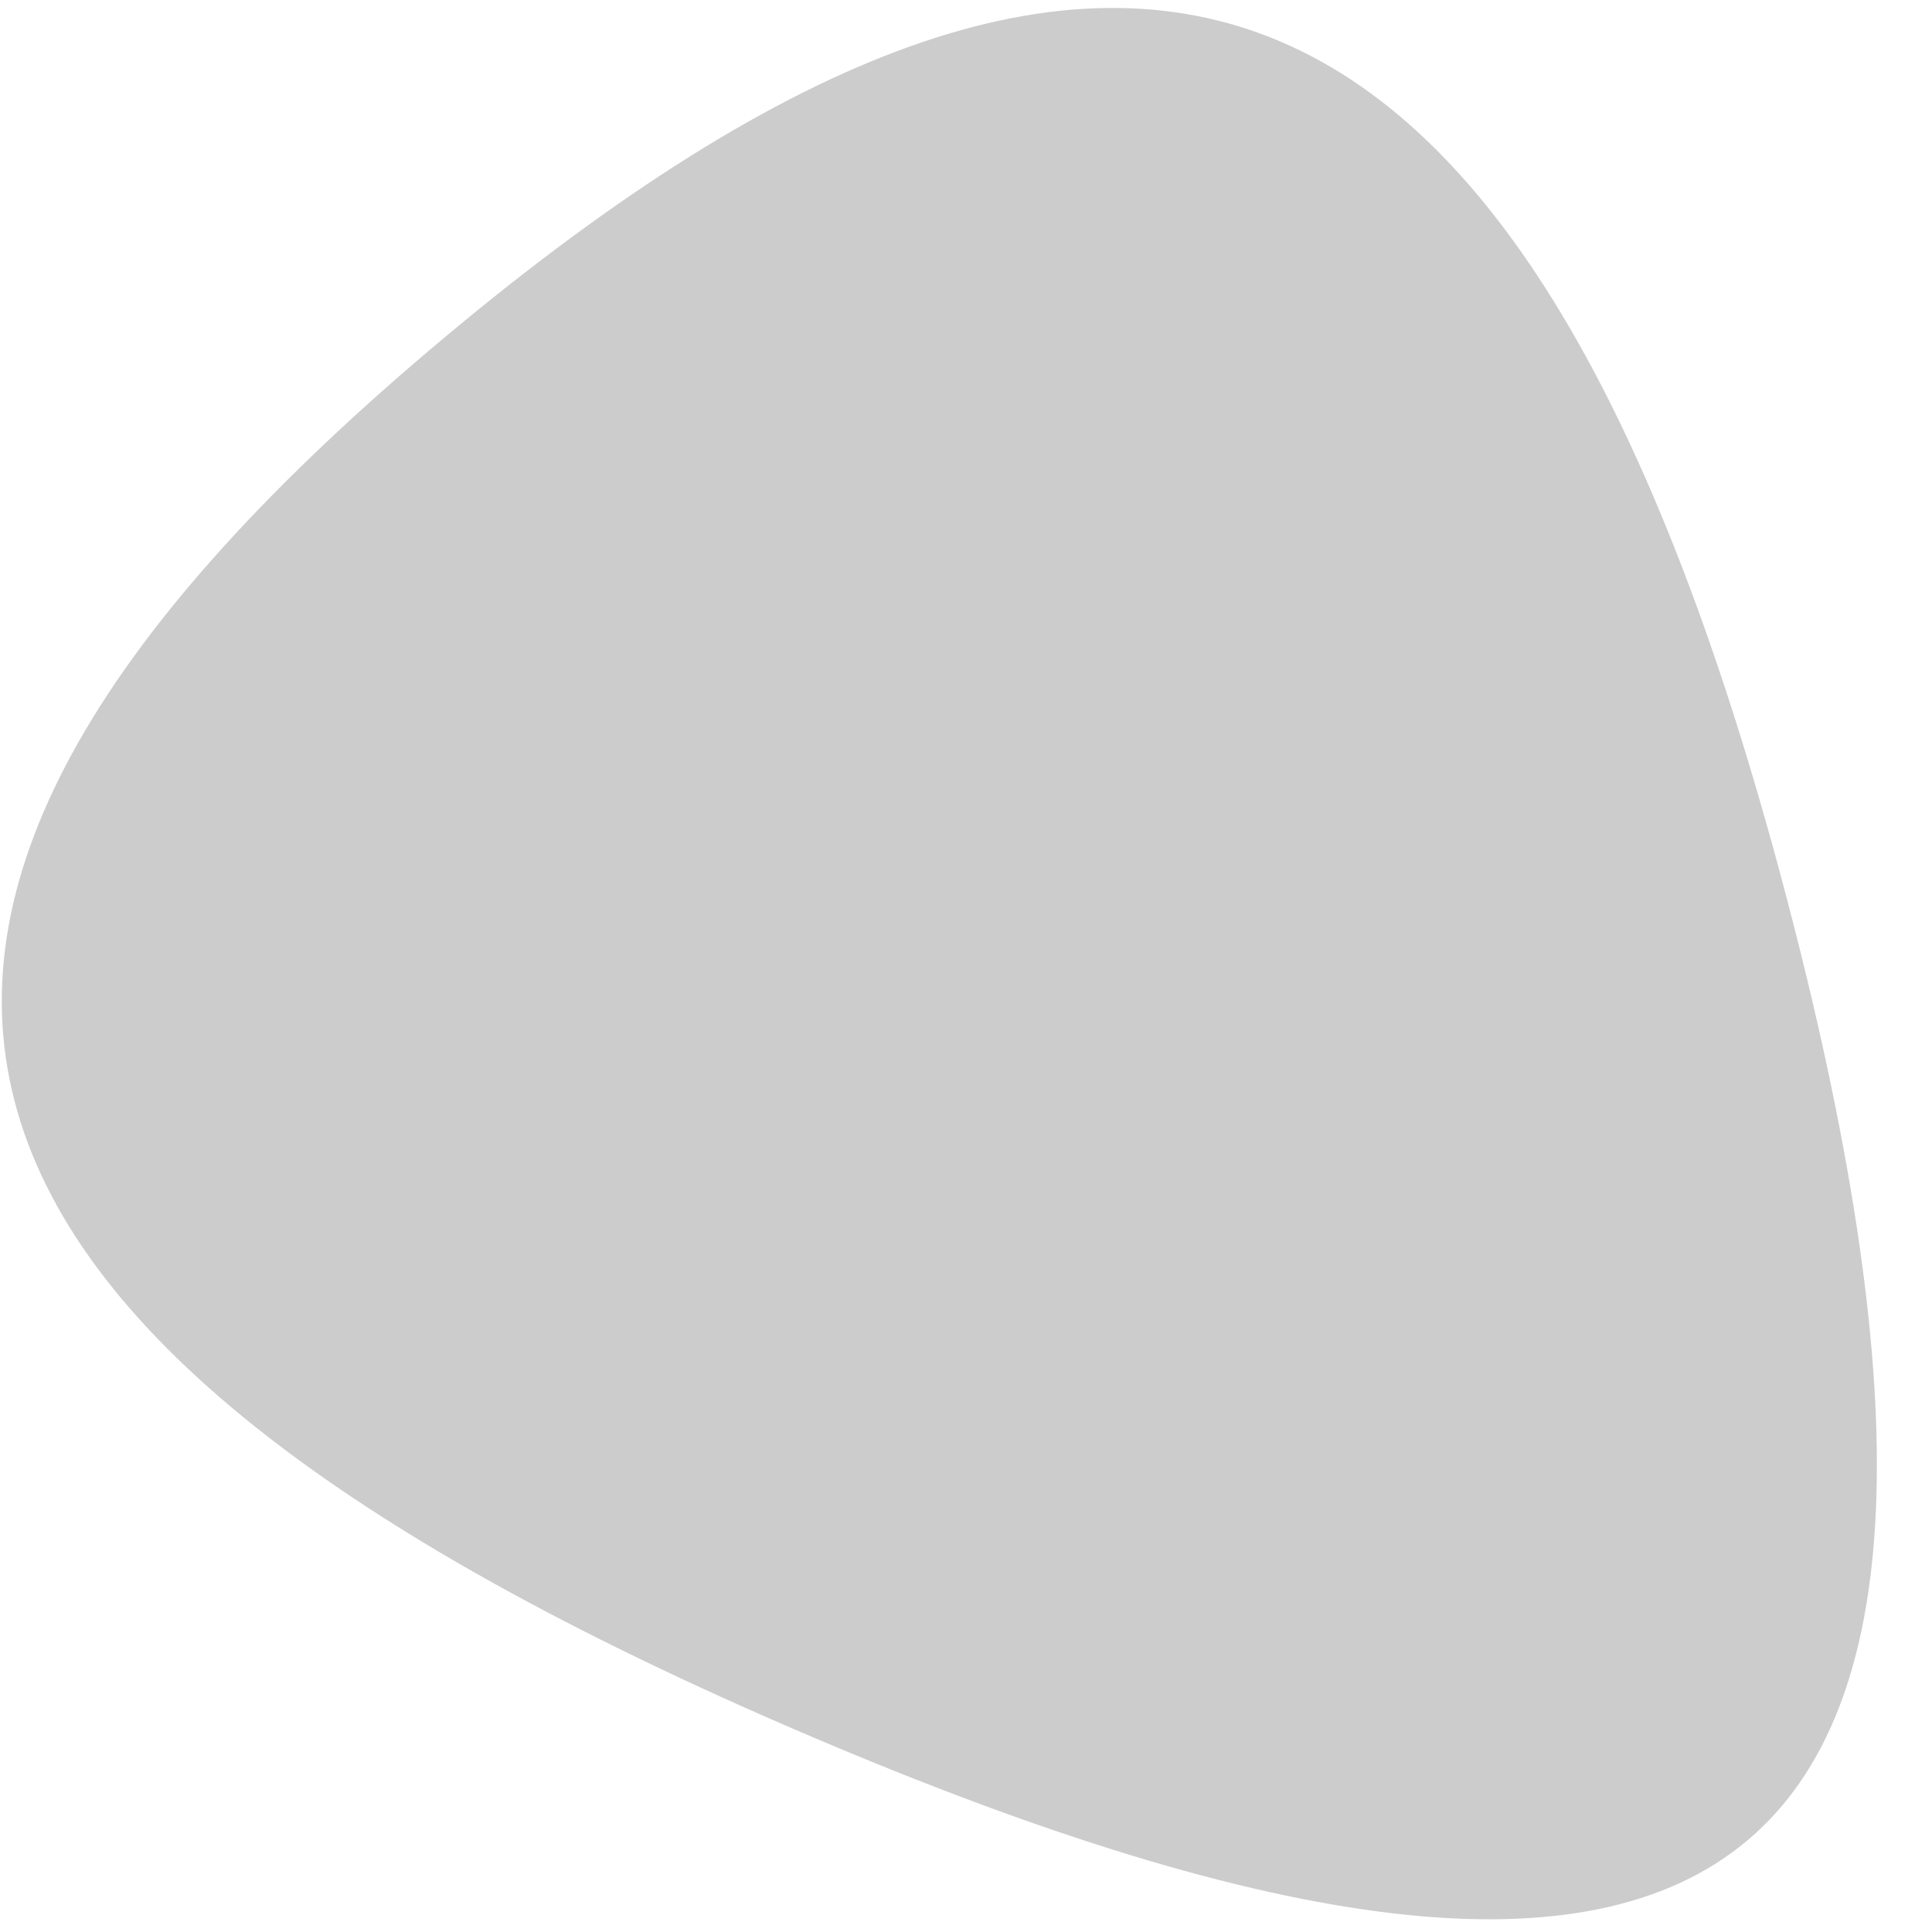 <?xml version="1.0" encoding="UTF-8" standalone="no"?>
<svg
   xml:space="preserve"
   viewBox="0 0 100 100"
   y="0"
   x="0"
   id="圖層_1"
   version="1.1"
   width="200px"
   height="200px"
   style="width:100%;height:100%;background-size:initial;background-repeat-y:initial;background-repeat-x:initial;background-position-y:initial;background-position-x:initial;background-origin:initial;background-image:initial;background-color:rgba(221, 221, 221, 0);background-clip:initial;background-attachment:initial;animation-play-state:paused"
   sodipodi:docname="silver.svg"
   inkscape:version="1.1.1 (3bf5ae0d25, 2021-09-20)"
   xmlns:inkscape="http://www.inkscape.org/namespaces/inkscape"
   xmlns:sodipodi="http://sodipodi.sourceforge.net/DTD/sodipodi-0.dtd"
   xmlns="http://www.w3.org/2000/svg"
   xmlns:svg="http://www.w3.org/2000/svg"
   xmlns:rdf="http://www.w3.org/1999/02/22-rdf-syntax-ns#"
   xmlns:cc="http://creativecommons.org/ns#"
   xmlns:dc="http://purl.org/dc/elements/1.1/"><defs
     id="defs21" /><sodipodi:namedview
     id="namedview19"
     pagecolor="#505050"
     bordercolor="#ffffff"
     borderopacity="1"
     inkscape:pageshadow="0"
     inkscape:pageopacity="0"
     inkscape:pagecheckerboard="1"
     showgrid="false"
     inkscape:zoom="2.819359"
     inkscape:cx="110.48611"
     inkscape:cy="118.2893"
     inkscape:window-width="1457"
     inkscape:window-height="1041"
     inkscape:window-x="1051"
     inkscape:window-y="123"
     inkscape:window-maximized="0"
     inkscape:current-layer="圖層_1"
     inkscape:document-rotation="0" /><!-- generated by https://loading.io/ --><path
     sodipodi:type="star"
     style="fill:#cccccc;fill-opacity:1;stroke-width:0.401;stroke-linecap:round;stroke-linejoin:round"
     id="path860"
     inkscape:flatsided="true"
     sodipodi:sides="3"
     sodipodi:cx="23.832924"
     sodipodi:cy="11.547912"
     sodipodi:r1="59.700611"
     sodipodi:r2="29.850306"
     sodipodi:arg1="0.57430483"
     sodipodi:arg2="1.6215024"
     inkscape:rounded="0.7"
     inkscape:randomized="0"
     transform="matrix(0.215,0.695,-0.663,0.107,55.017,33.679)"
     inkscape:transform-center-x="3.864081"
     inkscape:transform-center-y="-1.6070435"
     d="M 73.956,43.98 C 34.634,104.751 3.652,103.179 -29.316,38.739 c -32.968,-64.439 -16.115,-90.484 56.175,-86.815 72.29,3.669 86.419,31.286 47.097,92.056 z" /></svg>
